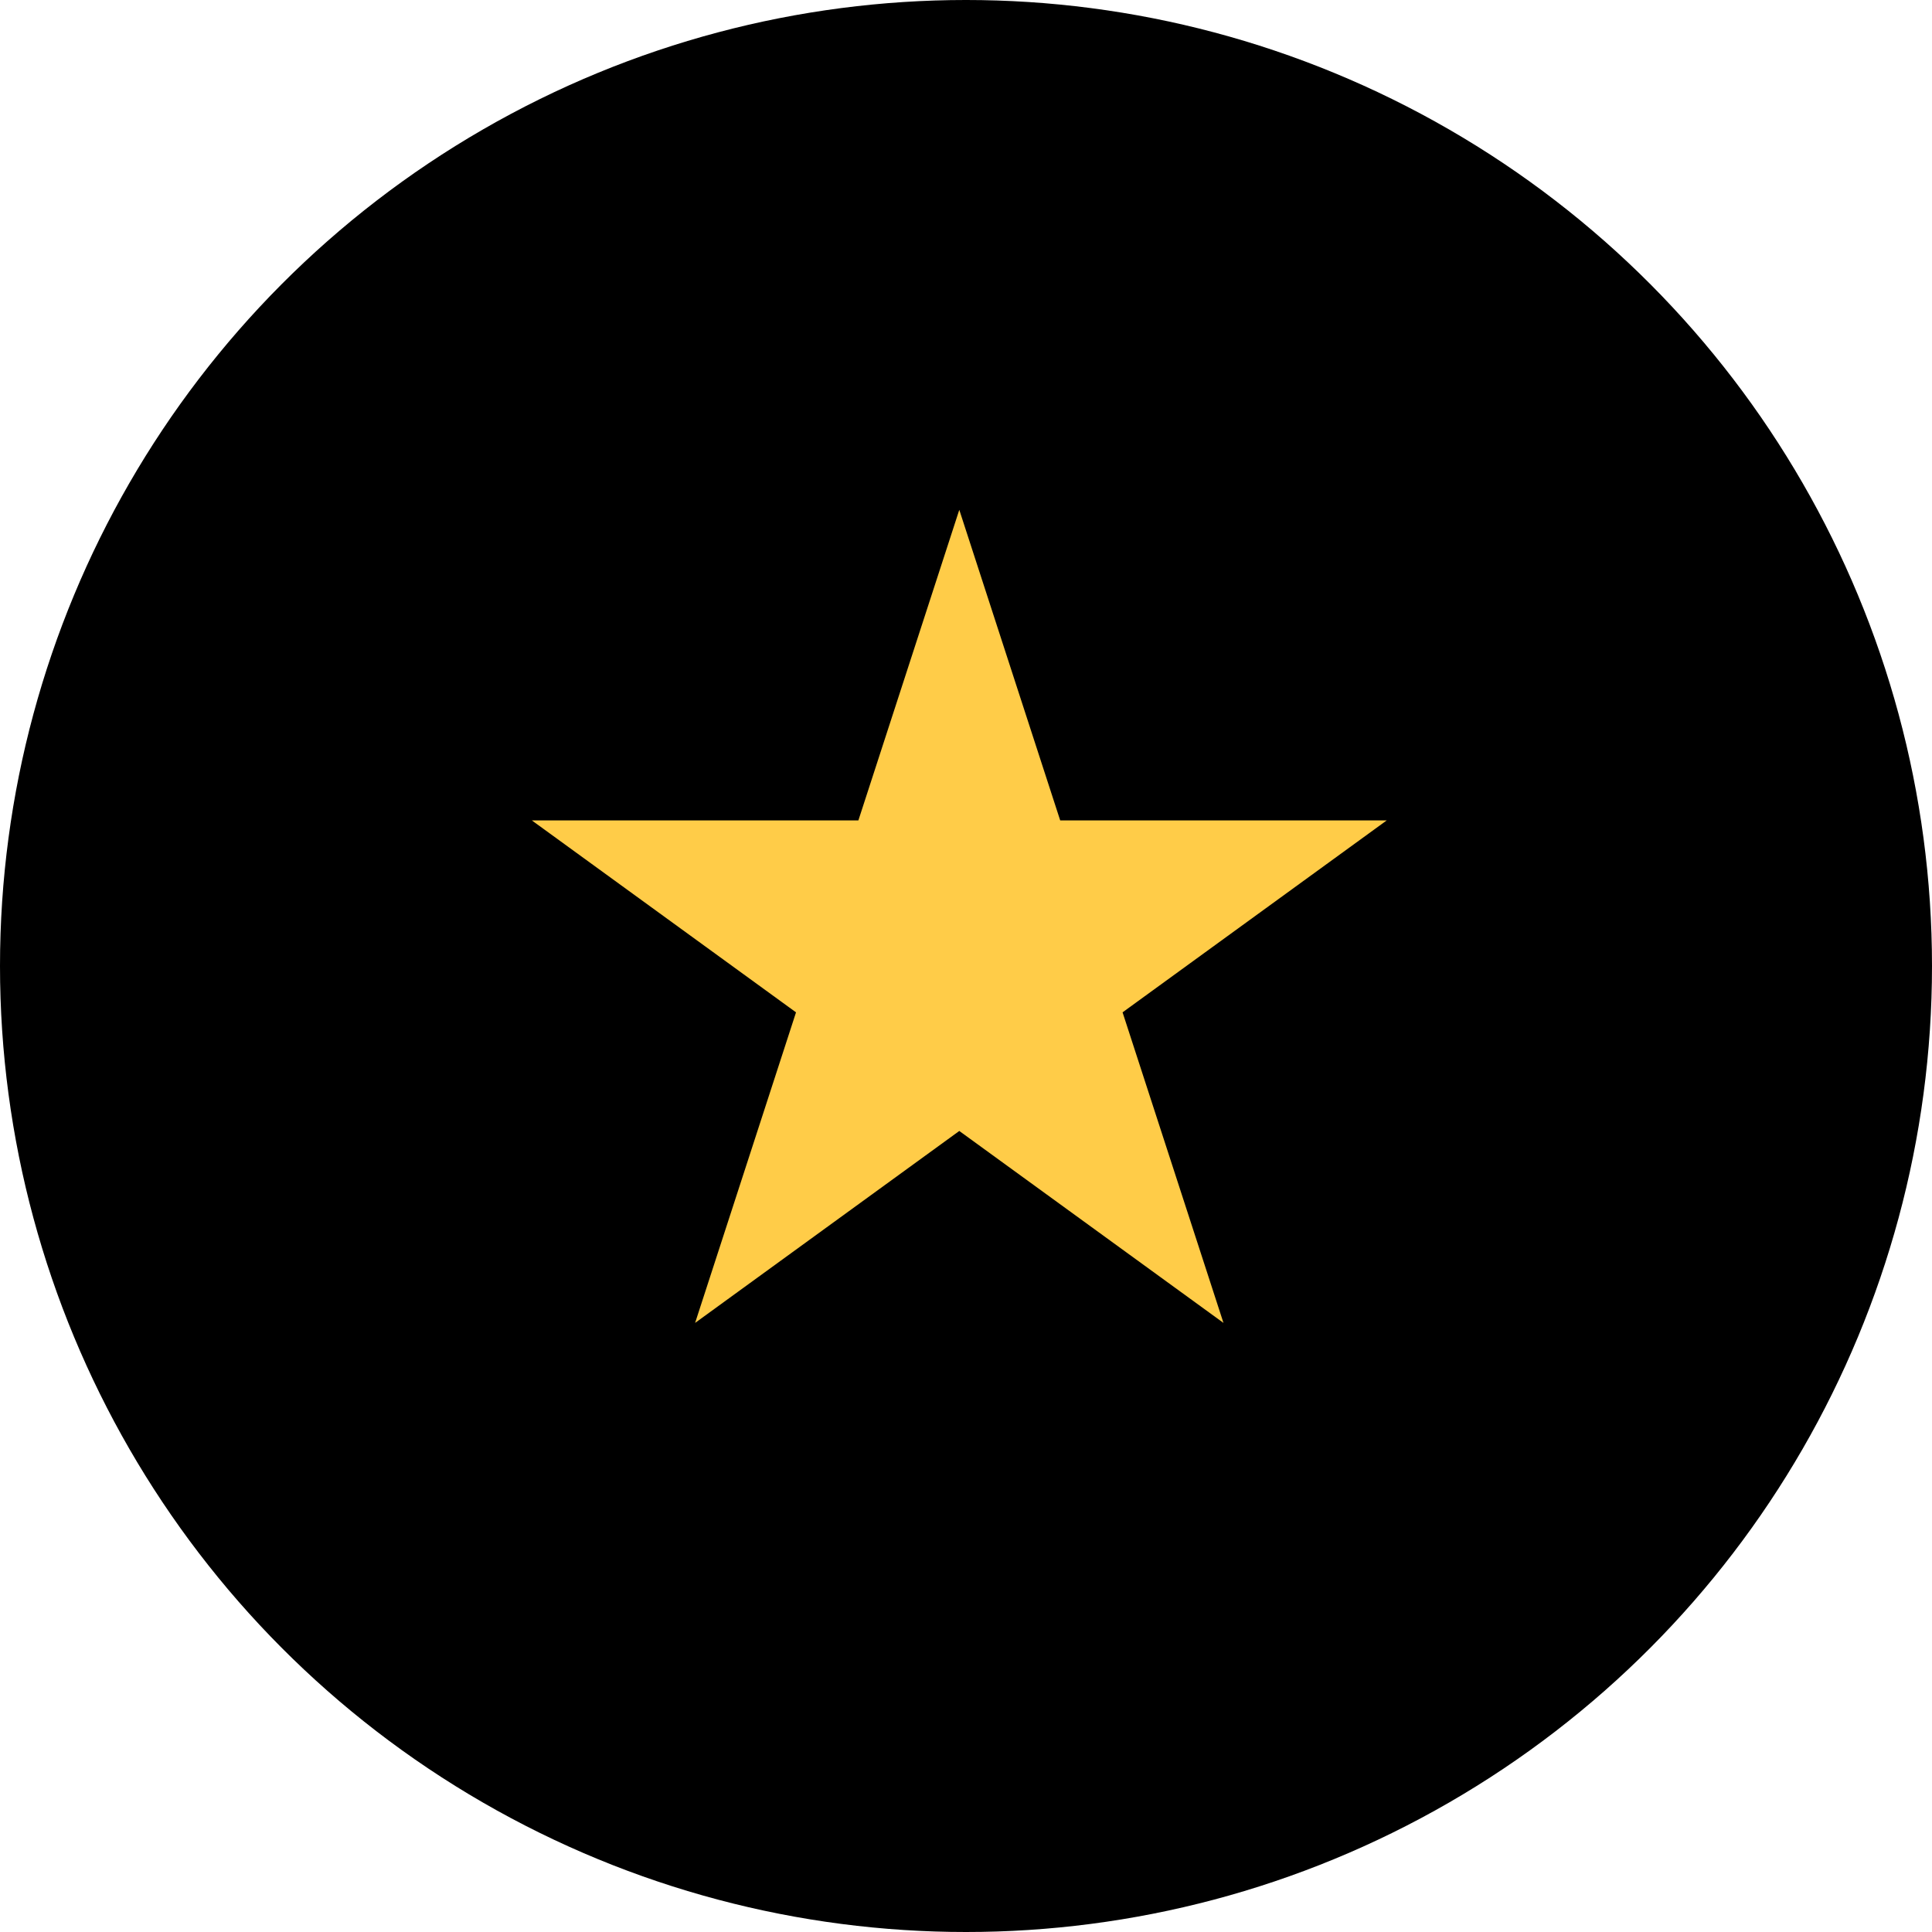 <svg width="144" height="144" viewBox="0 0 144 144" fill="none" xmlns="http://www.w3.org/2000/svg">
<circle cx="72" cy="72" r="72" fill="black"/>
<path d="M71.5 41.236L78.07 61.457L78.295 62.148H79.021H100.283L83.082 74.645L82.494 75.072L82.719 75.763L89.289 95.984L72.088 83.487L71.5 83.06L70.912 83.487L53.711 95.984L60.282 75.763L60.506 75.072L59.918 74.645L42.717 62.148H63.979H64.705L64.93 61.457L71.5 41.236Z" fill="#FFCC48" stroke="#FFCC48" stroke-width="2"/>
</svg>
